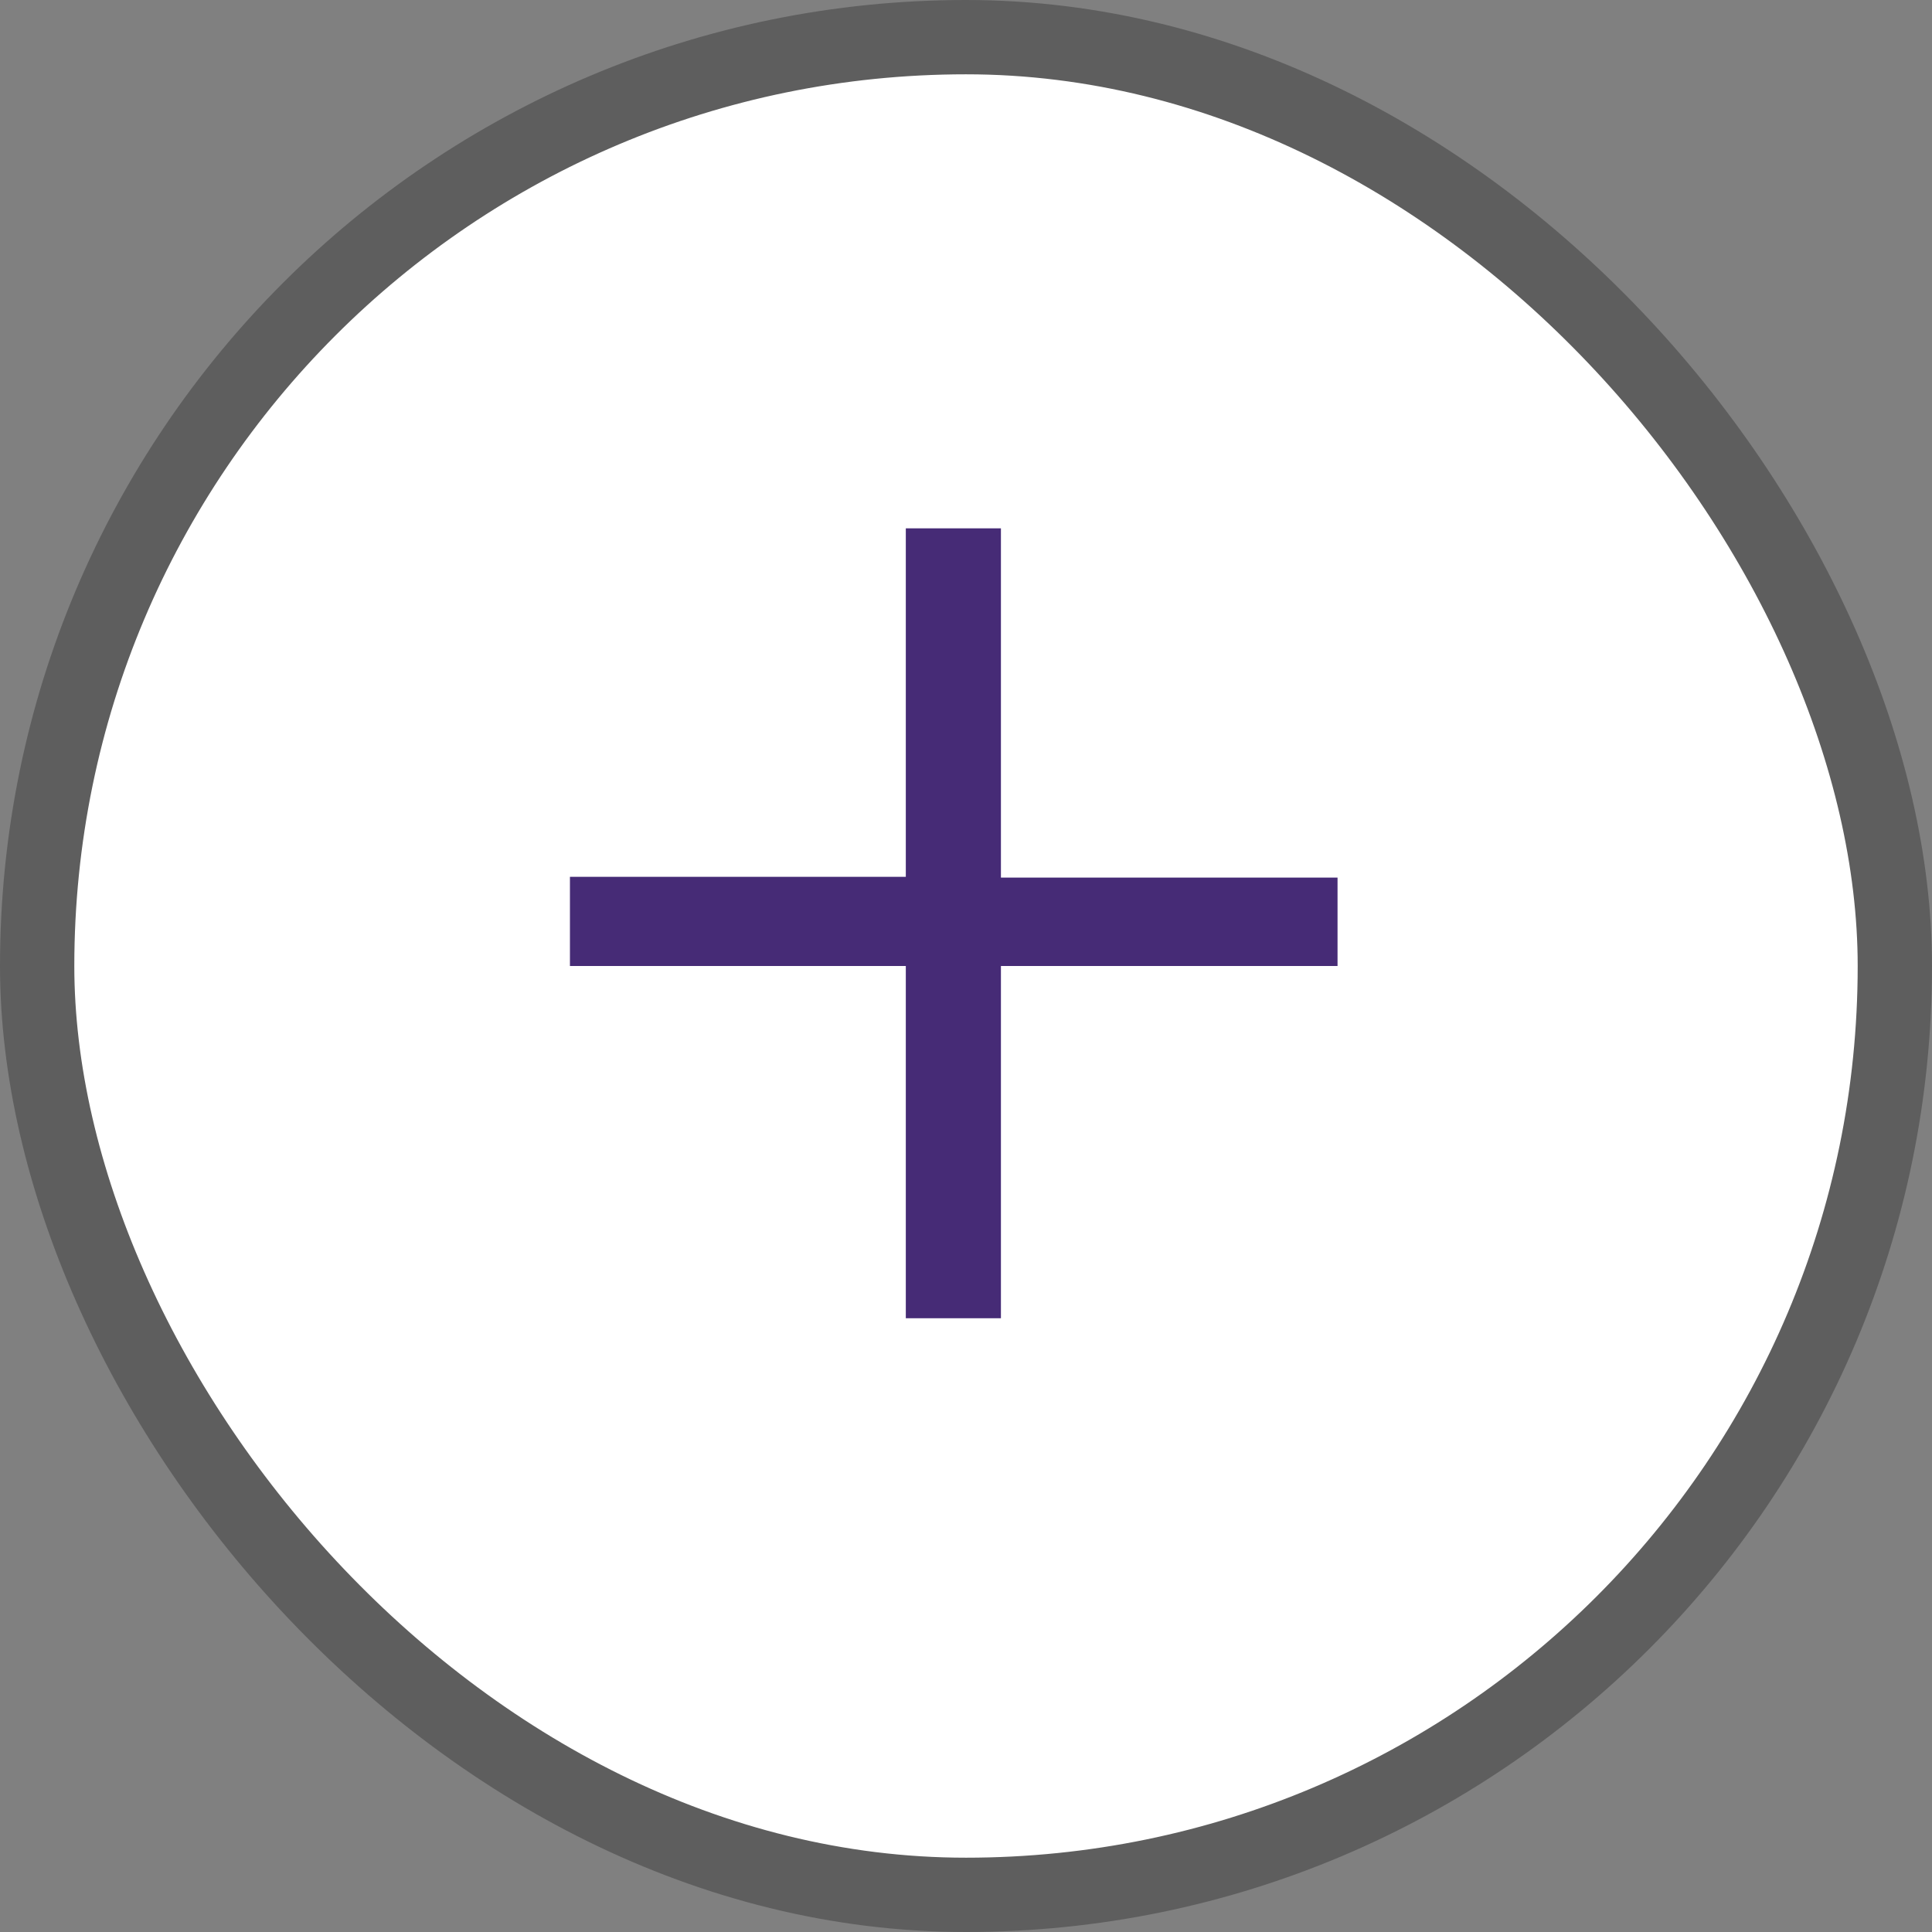 <svg id="Layer_1" data-name="Layer 1" xmlns="http://www.w3.org/2000/svg" viewBox="0 0 26 26"><rect x="0" y="0" width="26" height="26" fill="#808080" stroke="none"/><defs><style>.cls-1{fill:#fff;stroke:#5e5e5e;stroke-miterlimit:10;}.cls-2{fill:#462b76;}</style></defs><title>zoom-plus</title><rect class="cls-1" x="0.5" y="0.5" width="25" height="25" rx="12.5" ry="12.5"/><path class="cls-2" d="M13.47,7.11v4.7H18V13H13.47v4.74H12.19V13H7.67v-1.2h4.52V7.11Z"/></svg>